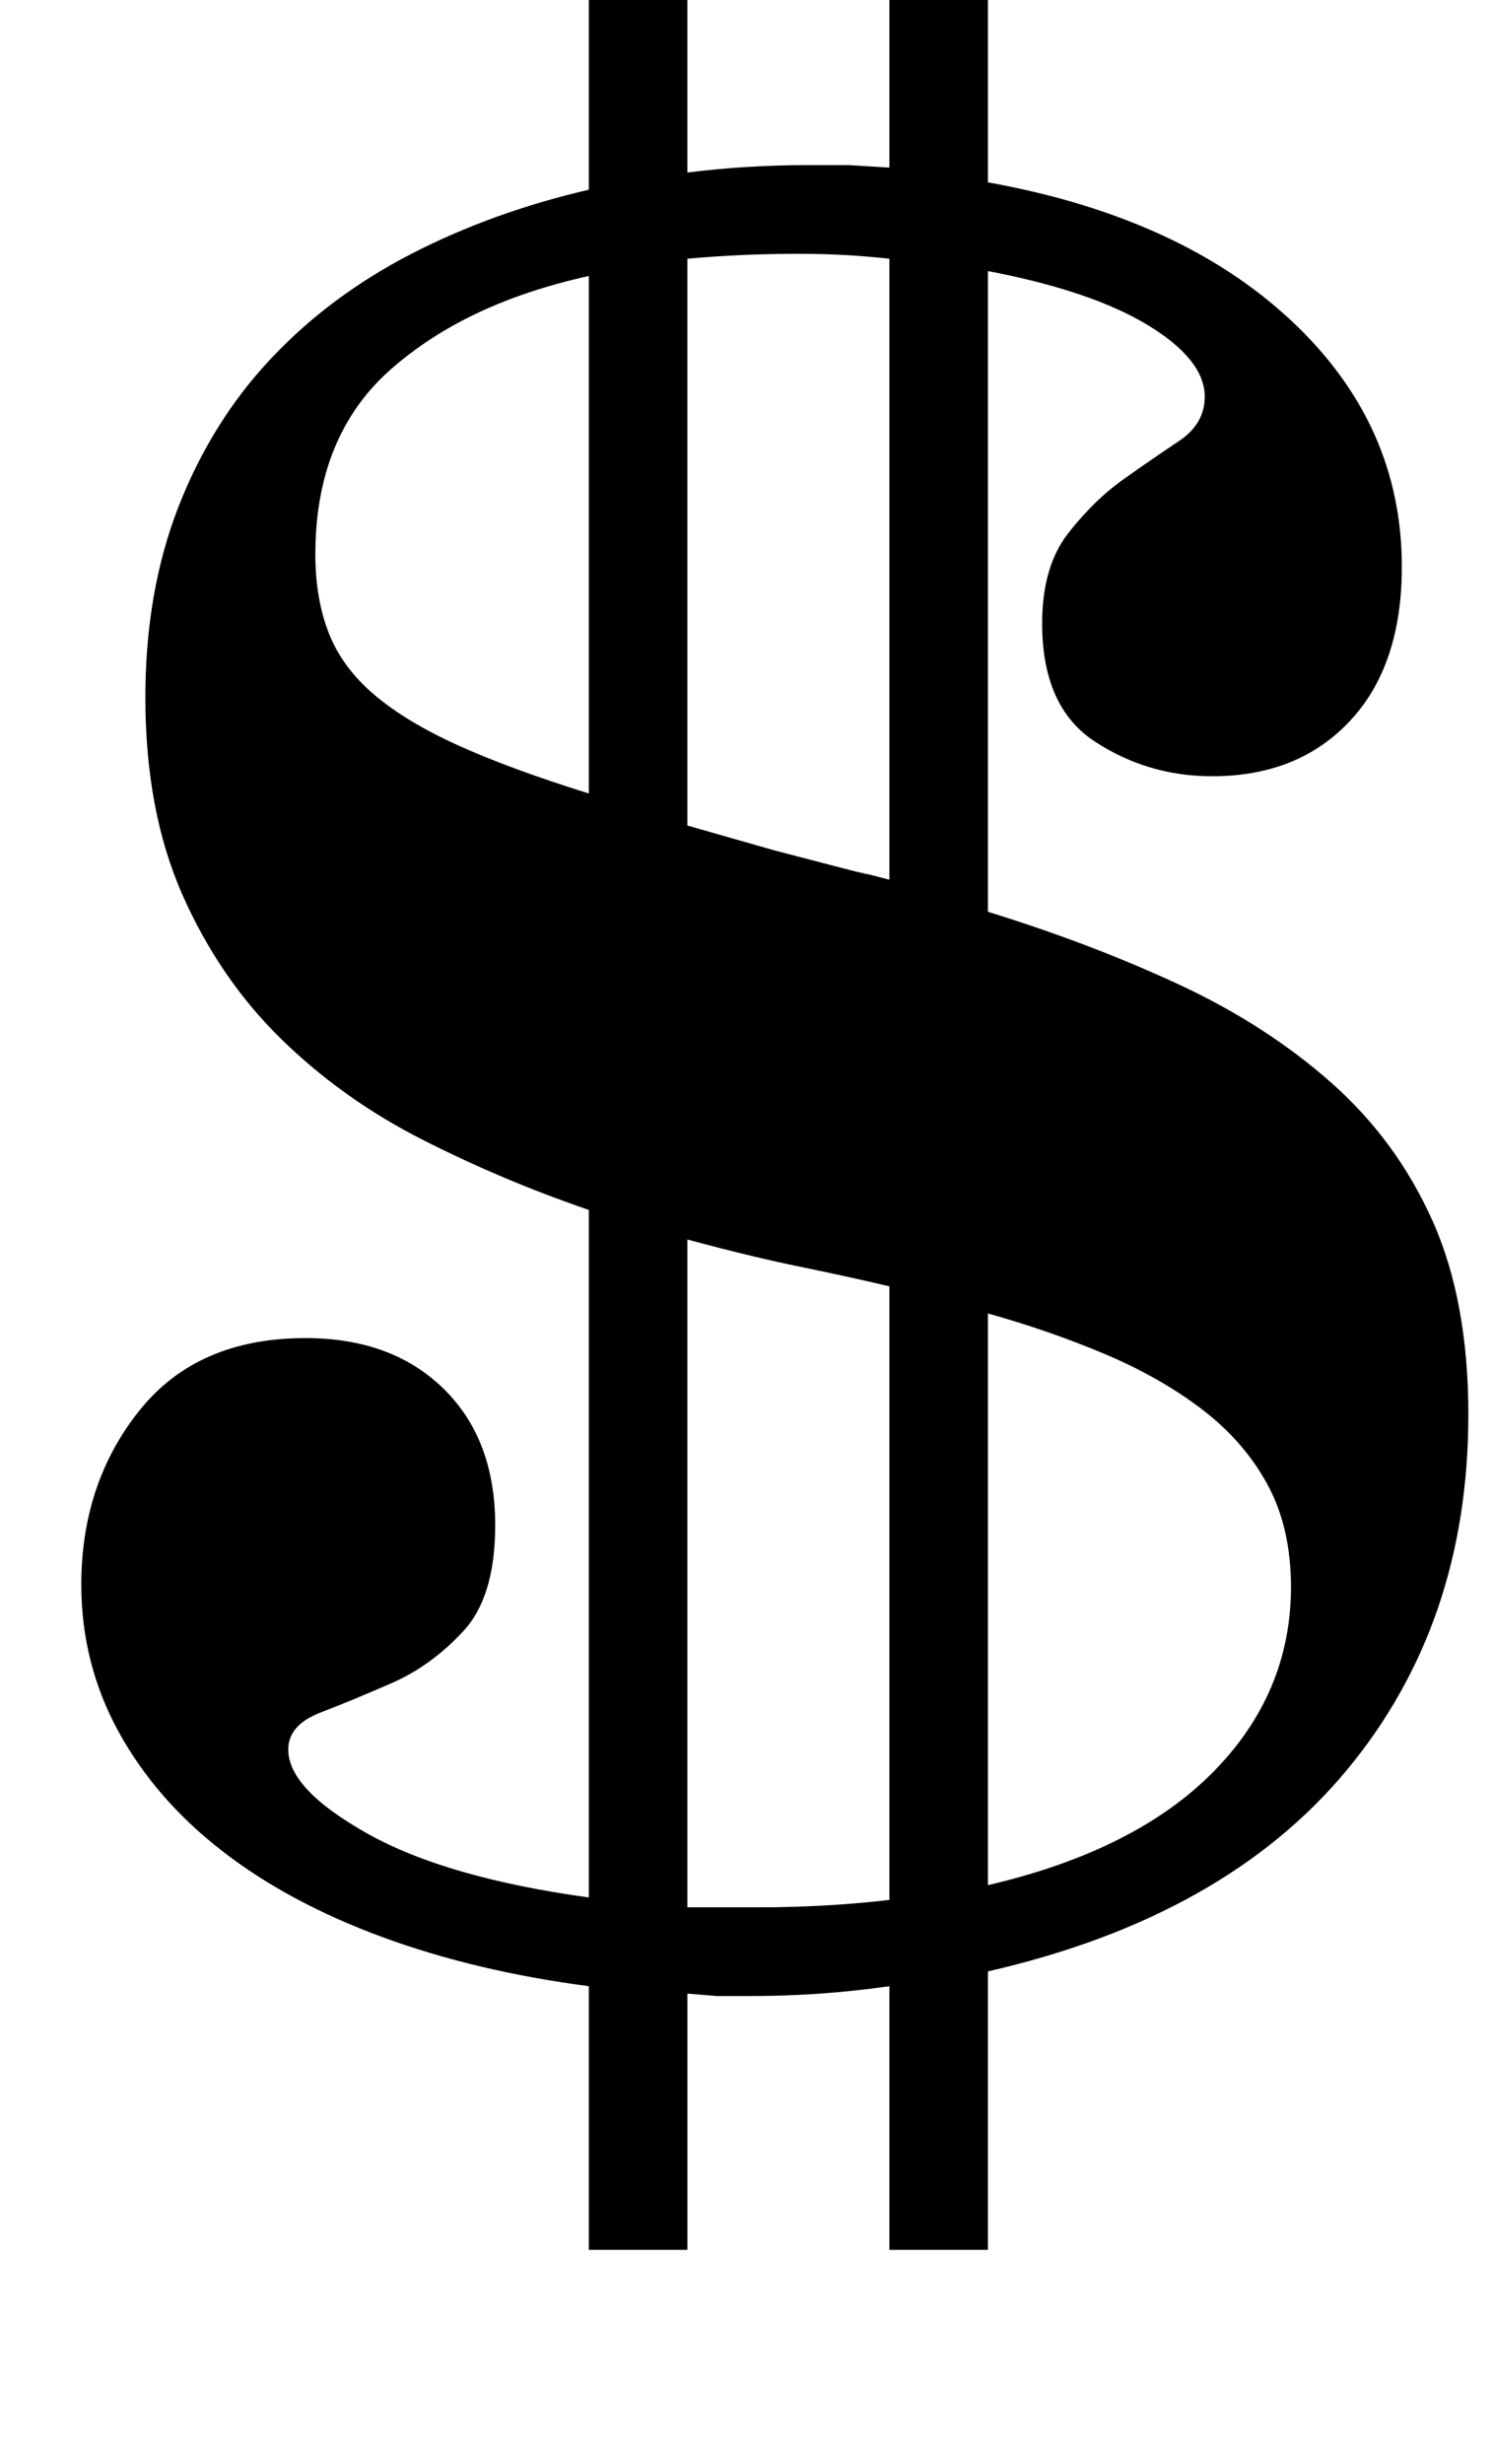 <?xml version="1.0" standalone="no"?>
<!DOCTYPE svg PUBLIC "-//W3C//DTD SVG 1.1//EN" "http://www.w3.org/Graphics/SVG/1.1/DTD/svg11.dtd" >
<svg xmlns="http://www.w3.org/2000/svg" xmlns:xlink="http://www.w3.org/1999/xlink" version="1.1" viewBox="-10 0 606 1000">
  <g transform="matrix(1 0 0 -1 0 800)">
   <path fill="currentColor"
d="M229 -6q-46 6 -84 20t-65 35t-42 48.5t-15 59.5q0 41 23.5 70.5t67.5 29.5q35 0 56 -20.5t21 -55.5q0 -29 -13 -43t-29 -21t-29 -12t-13 -15q0 -16 32 -34t90 -26v279q-35 12 -67.5 28.5t-57.5 41t-40 58.5t-15 80q0 43 13.5 77.5t37.5 60t57 42.5t72 26v81h40v-74
q24 3 49 3h16.5t16.5 -1v72h40v-78q78 -14 123 -56t45 -100q0 -40 -21 -62.5t-56 -22.5q-26 0 -47.5 14t-21.5 48q0 23 10.5 36.5t22.5 22t22.5 15.5t10.5 18q0 15 -23 29t-65 22v-260q42 -13 77.5 -29.5t62 -40t41 -56t14.5 -78.5q0 -85 -49.5 -144.5t-145.5 -81.5v-113
h-40v107q-14 -2 -28 -3t-29 -1h-13t-12 1v-104h-40v107zM298 26q27 0 53 3v249q-17 4 -36.5 8t-45.5 11v-271h29zM514 156q0 24 -9.5 41.5t-26.5 30.5t-39.5 22.5t-47.5 16.5v-232q60 14 91.5 46t31.5 75zM269 465l35 -10t23 -6t14 -3.5t10 -2.5v252q-9 1 -18 1.5t-19 0.5
q-12 0 -23 -0.5t-22 -1.5v-230zM118 575q0 -18 5.5 -32t18.5 -25t34 -20.5t53 -19.5v210q-50 -11 -80.5 -38t-30.5 -75z" />
  </g>

</svg>
